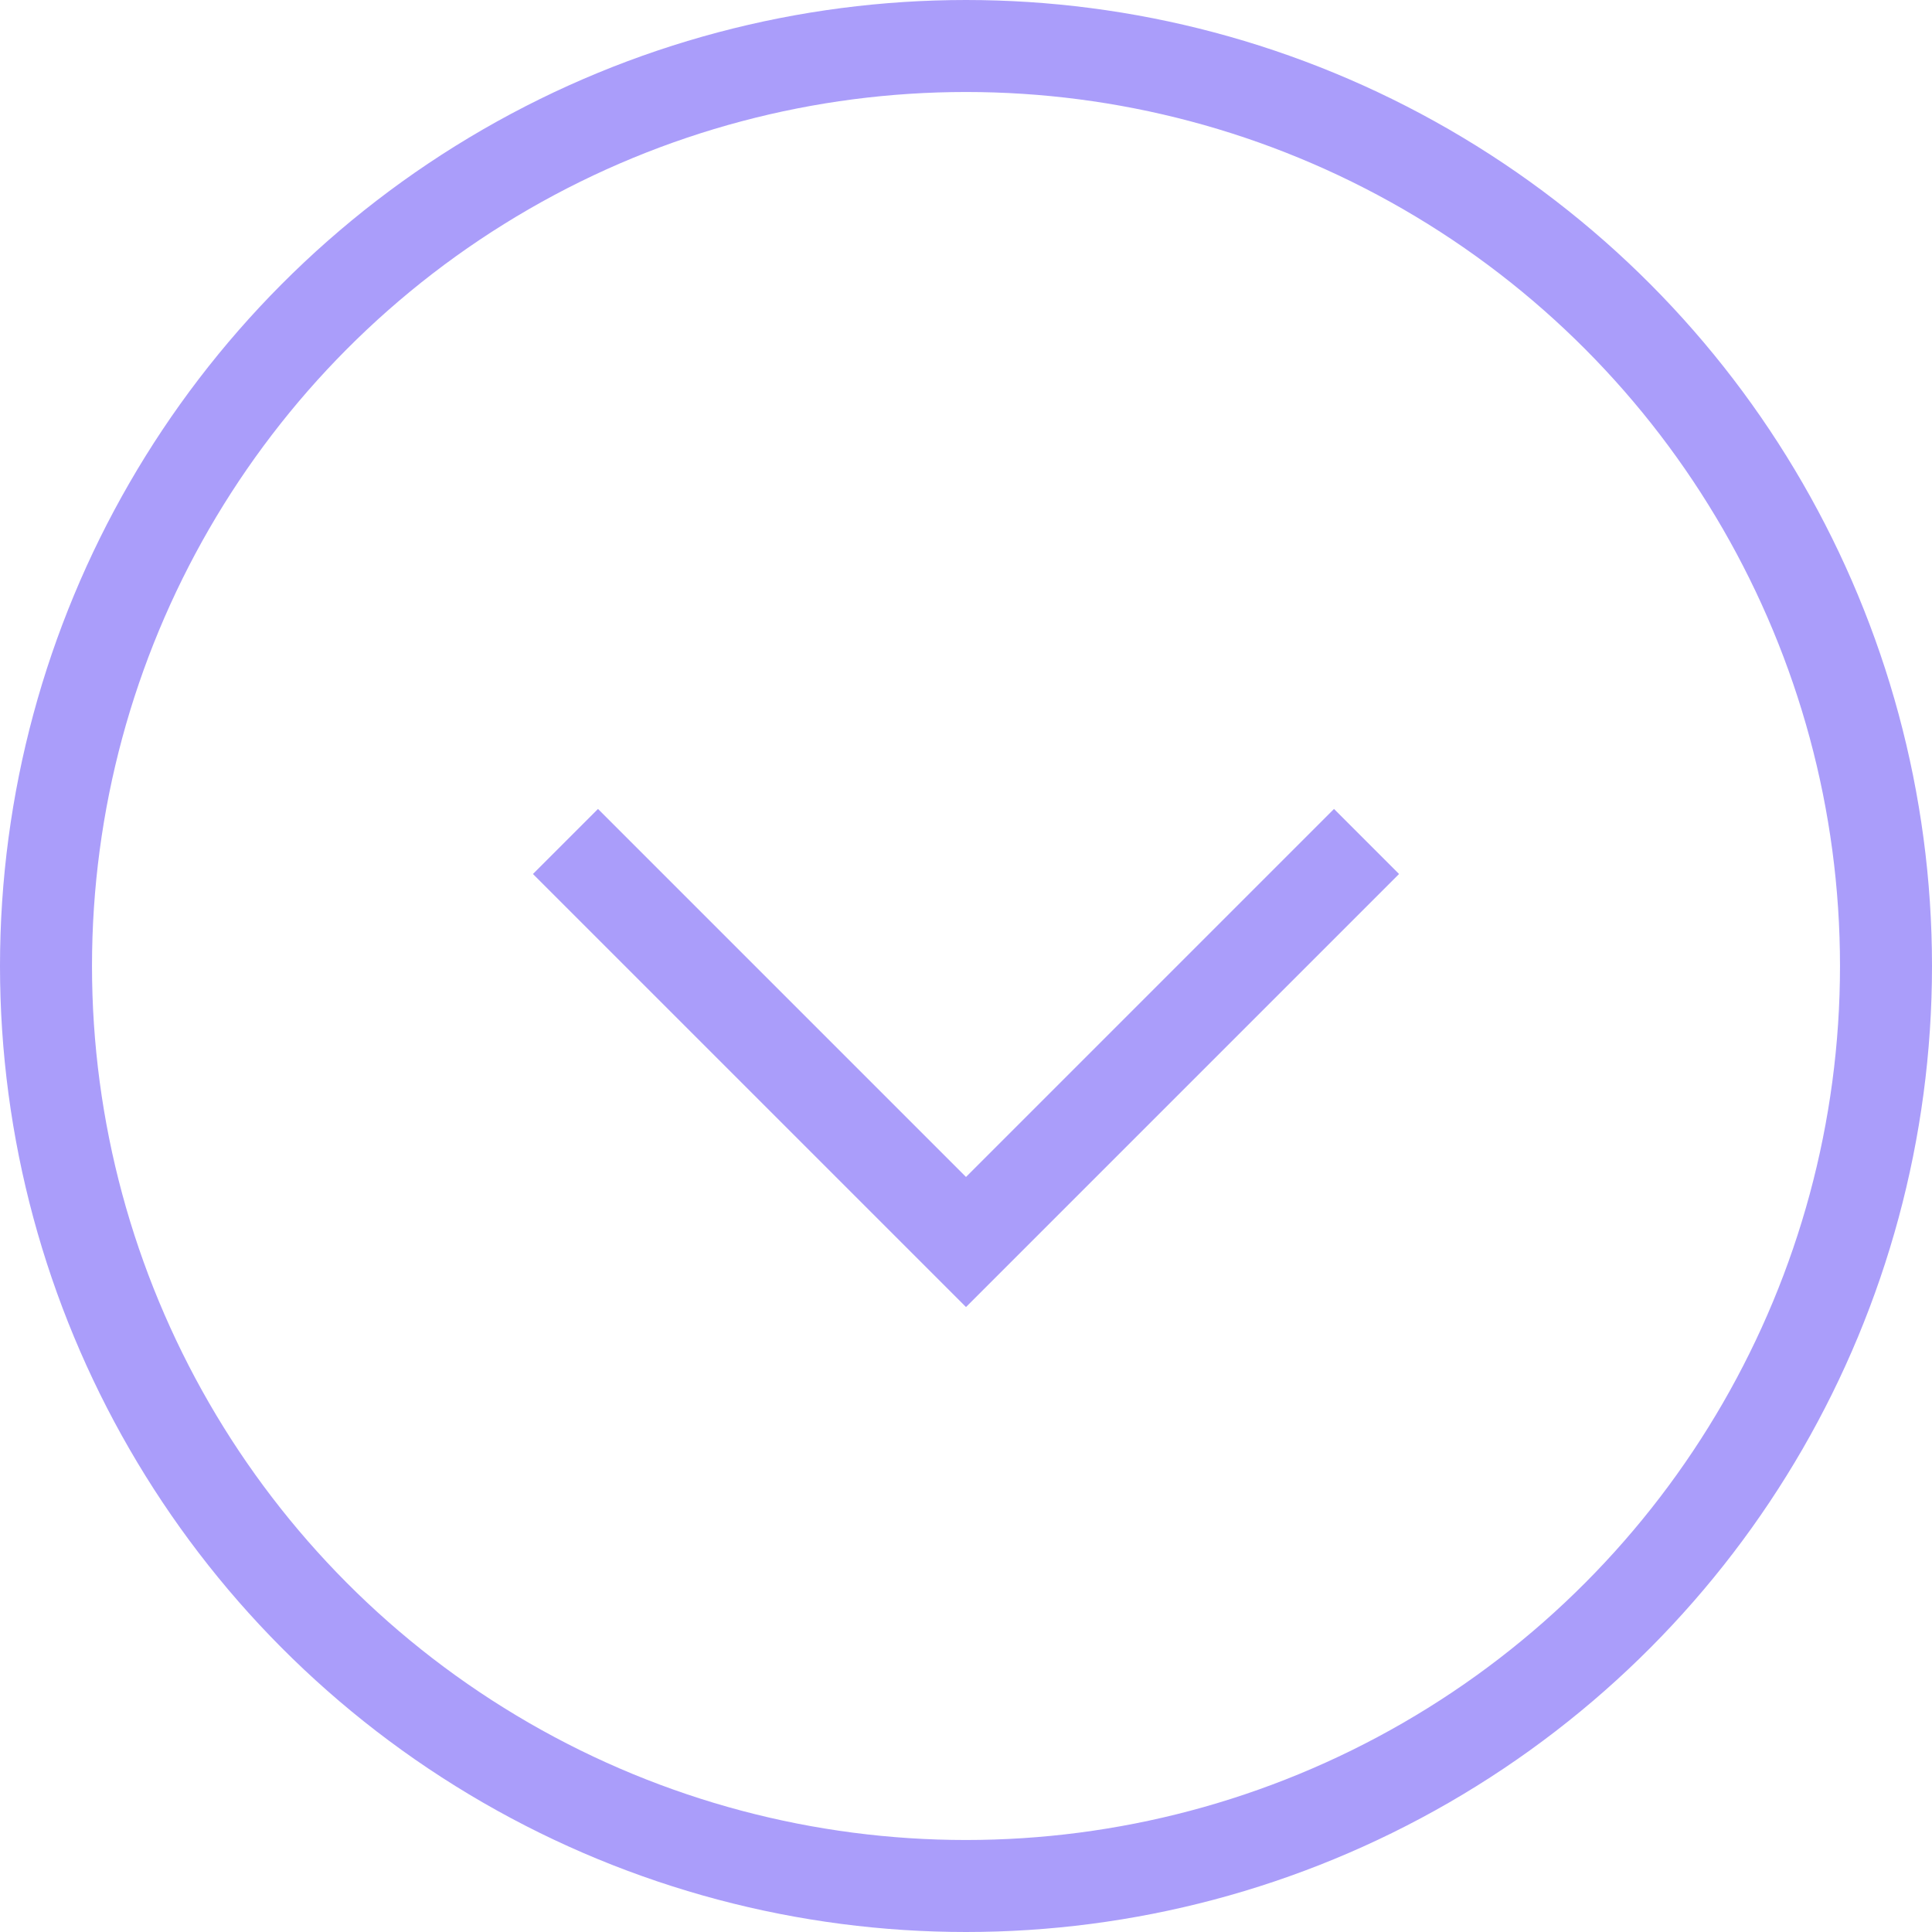 <svg width="42" height="42" viewBox="0 0 42 42" fill="none" xmlns="http://www.w3.org/2000/svg">
<circle cx="21" cy="21" r="20" stroke="#AA9DFA" stroke-width="2"/>
<path d="M13 19L21 27L29 19" stroke="#AA9DFA" stroke-width="2" stroke-linecap="square"/>
</svg>
